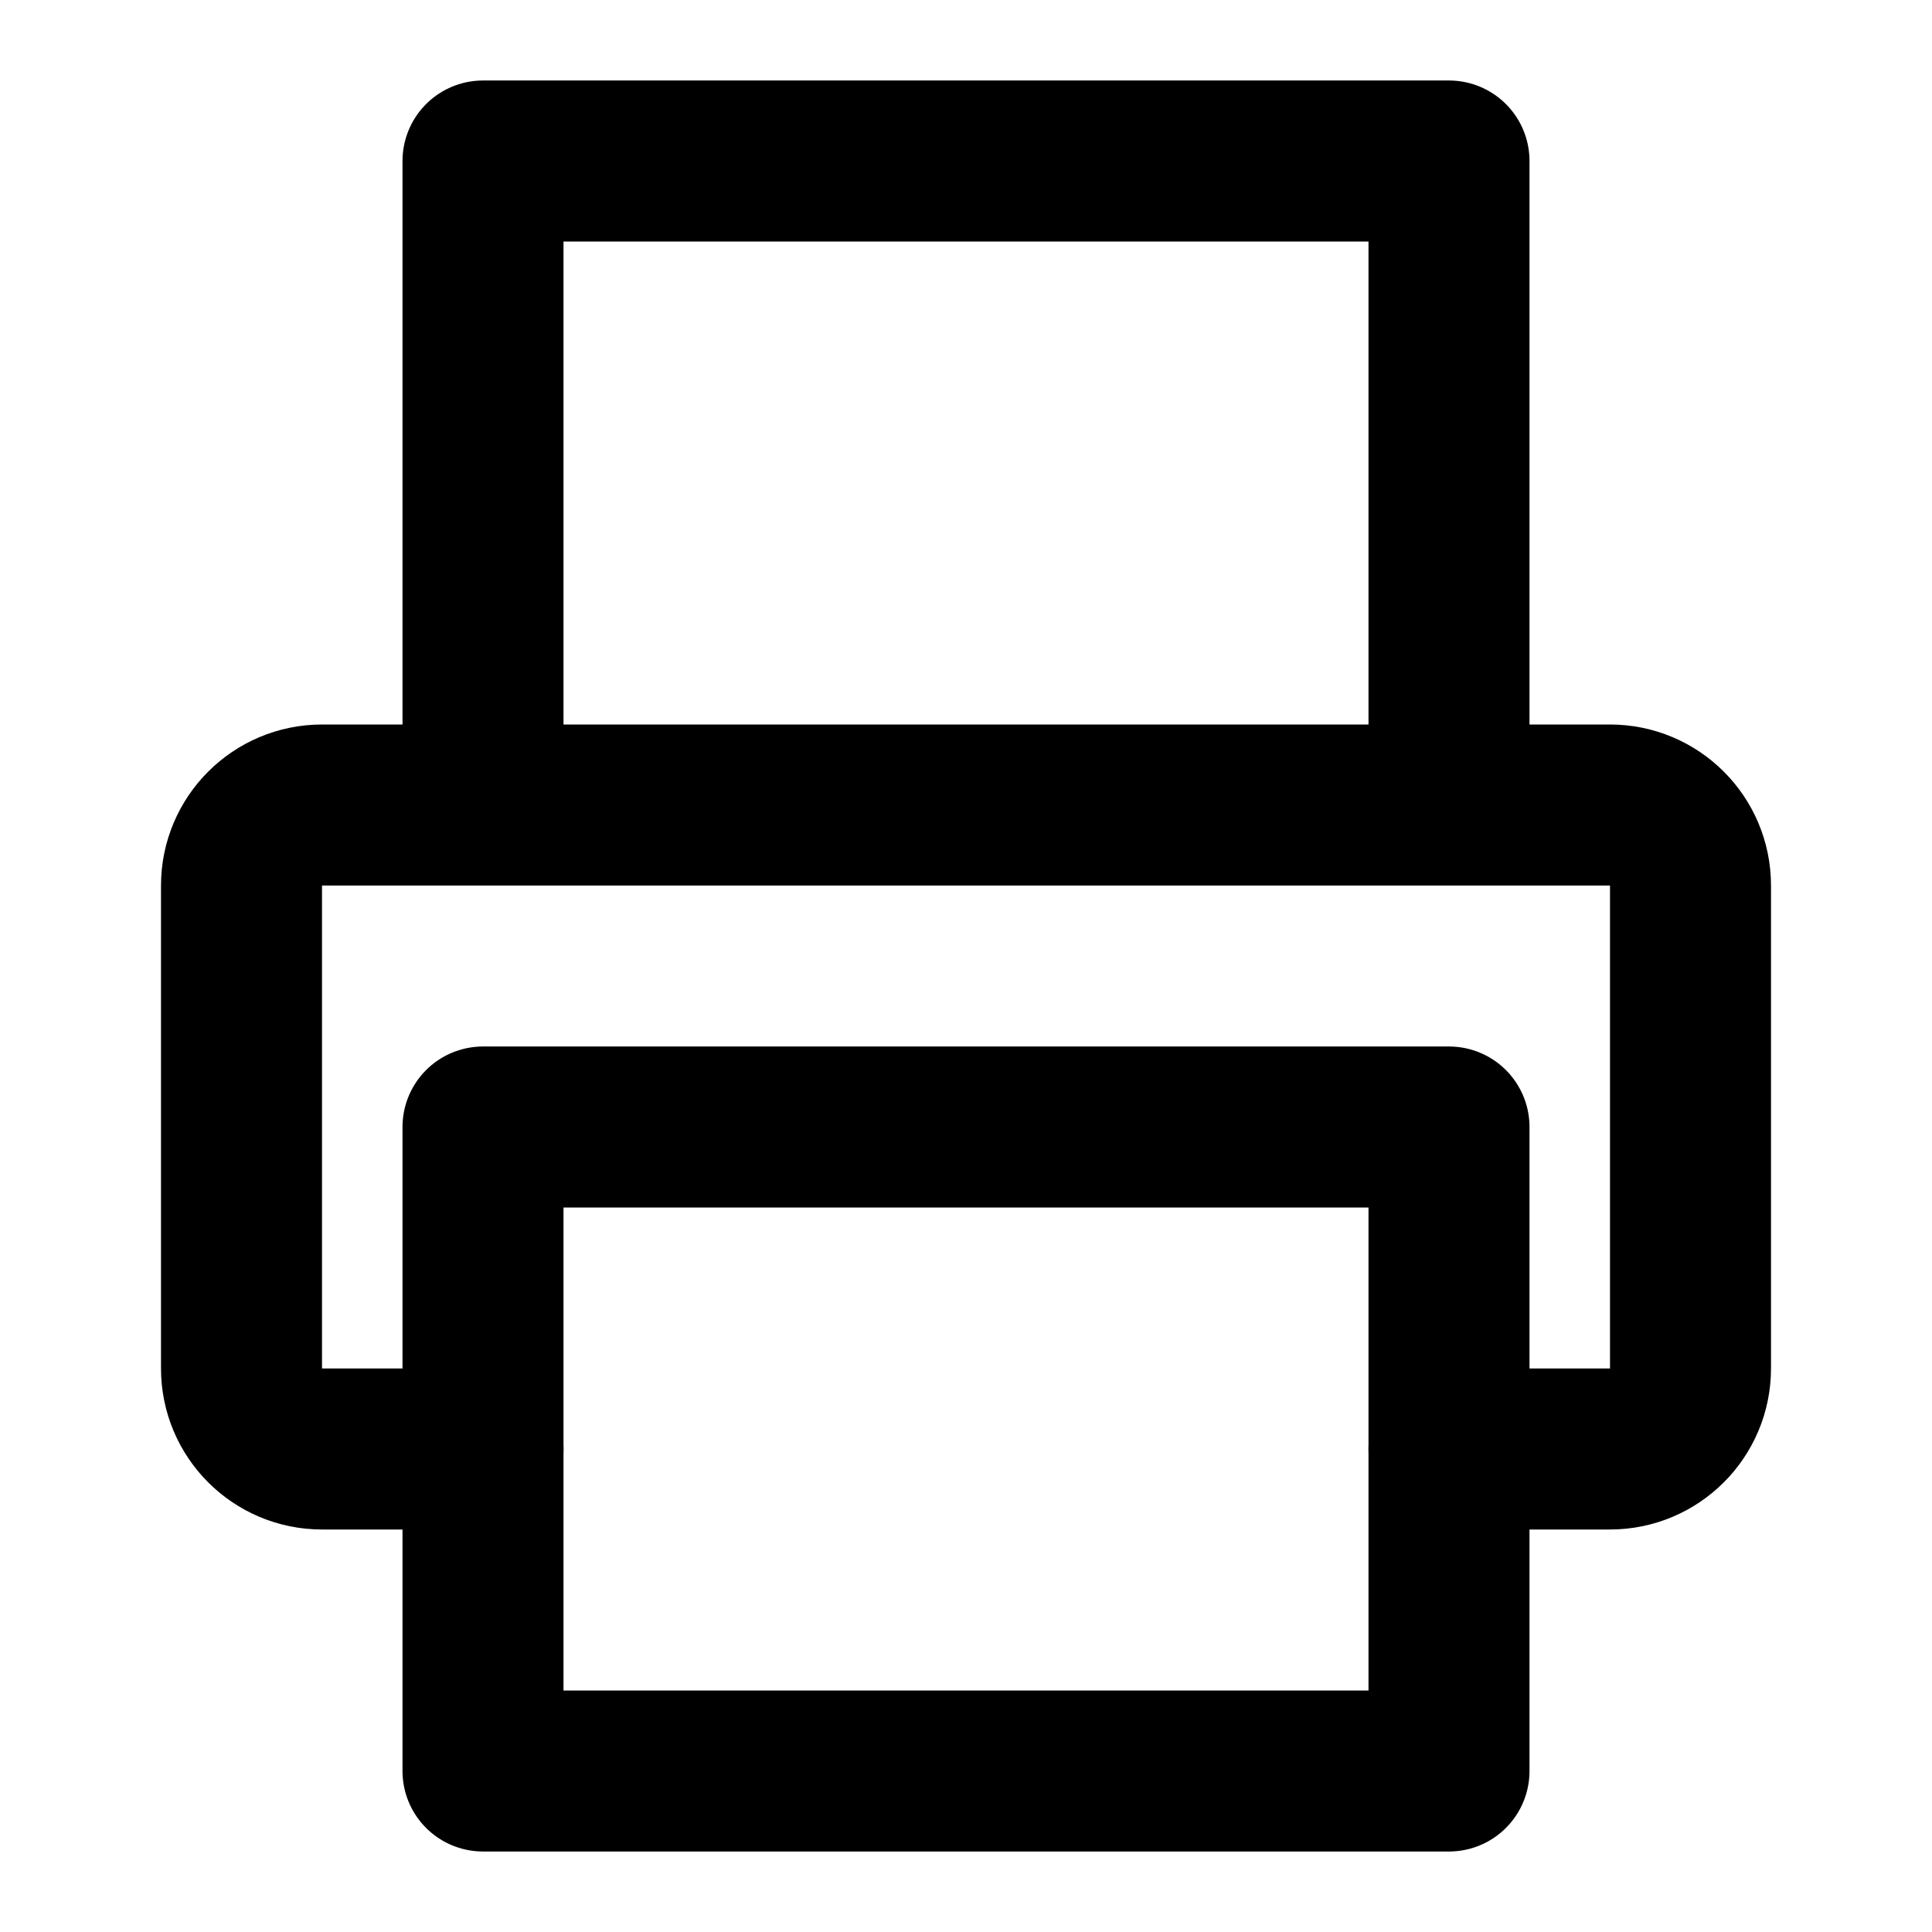 <svg width="20" height="20" viewBox="0 0 24 24" fill="none">
  <path
    d="M6 9V2H18V9"
    stroke="currentColor"
    stroke-width="2"
    stroke-linecap="round"
    stroke-linejoin="round"
  />
  <path
    d="M6 18H4C3.448 18 3 17.552 3 17V11C3 10.448 3.448 10 4 10H20C20.552 10 21 10.448 21 11V17C21 17.552 20.552 18 20 18H18"
    stroke="currentColor"
    stroke-width="2"
    stroke-linecap="round"
    stroke-linejoin="round"
  />
  <path
    d="M18 14H6V22H18V14Z"
    stroke="currentColor"
    stroke-width="2"
    stroke-linecap="round"
    stroke-linejoin="round"
  />
</svg>